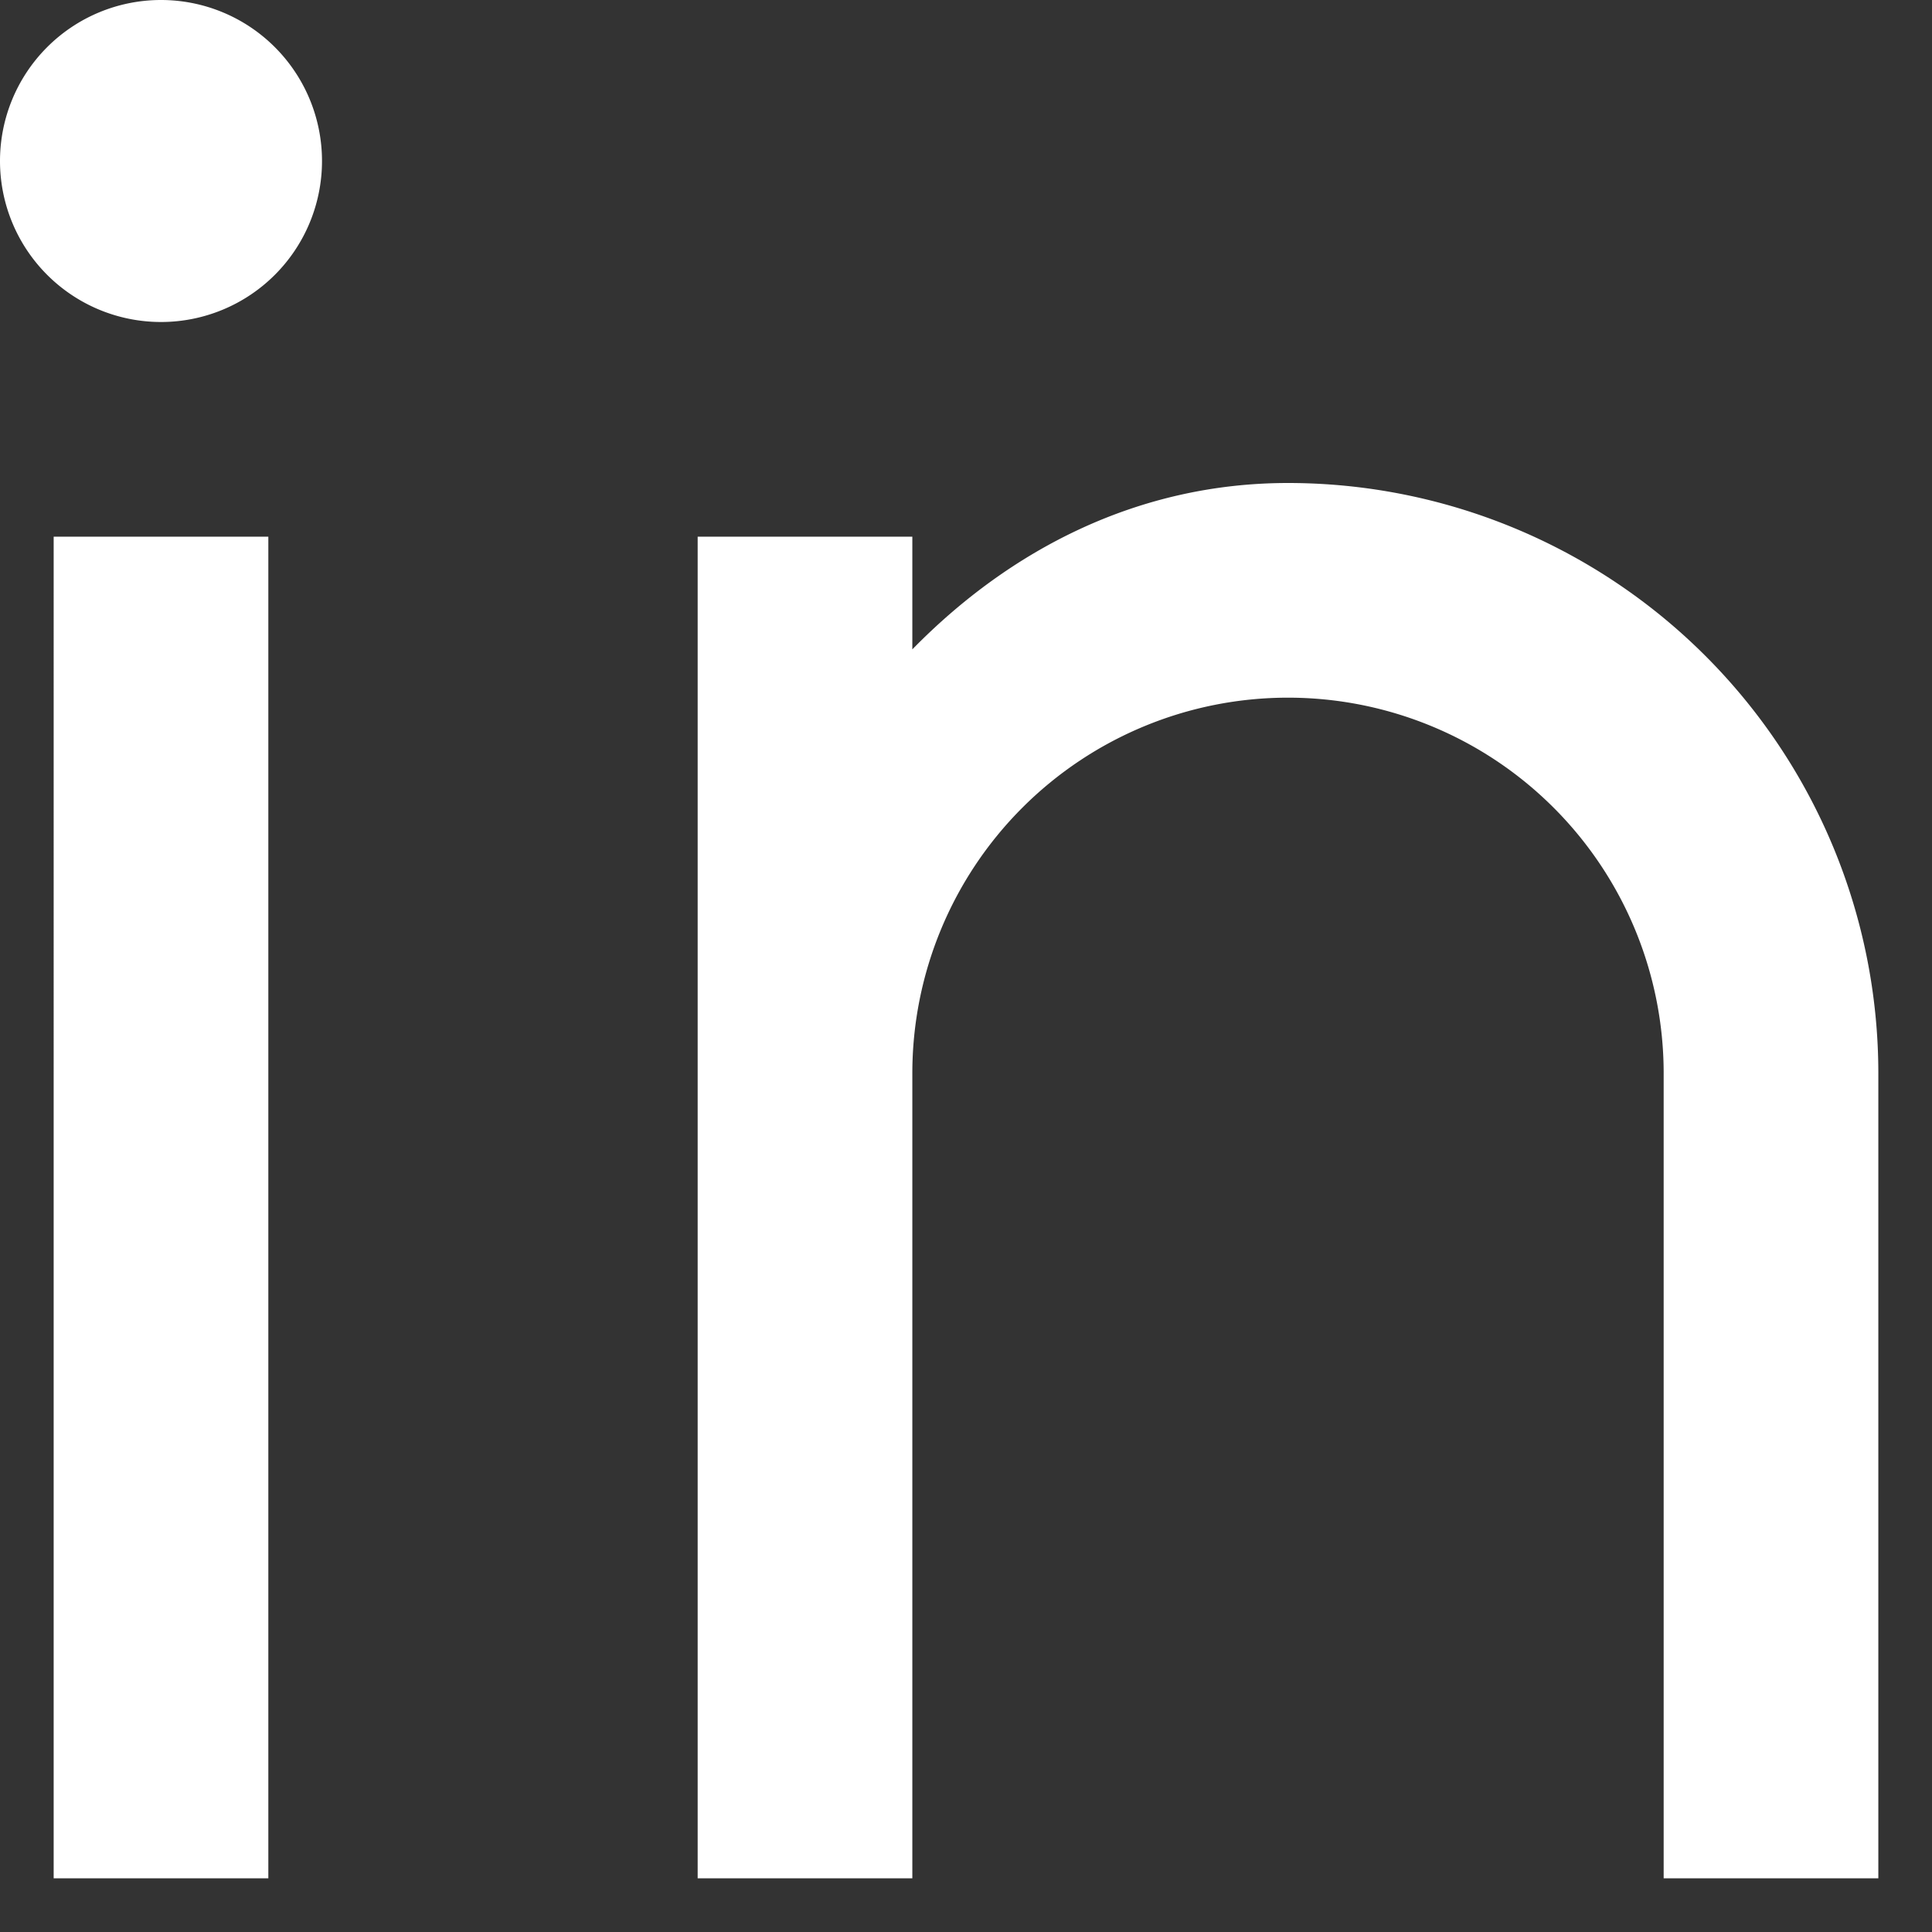 <svg xmlns="http://www.w3.org/2000/svg" width="18" height="18" fill="none"><rect width="100%" height="100%" fill="#333333" stroke="none"/><path fill="#fff" d="M8.5 6.05c.917-.937 2.111-1.55 3.5-1.55a5.5 5.5 0 0 1 5.5 5.5v7.5h-2V10a3.5 3.5 0 1 0-7 0v7.5h-2V5h2v1.05ZM1.5 3a1.5 1.5 0 1 1 0-3 1.5 1.5 0 0 1 0 3Zm-1 2h2v12.5h-2V5Z"/></svg>